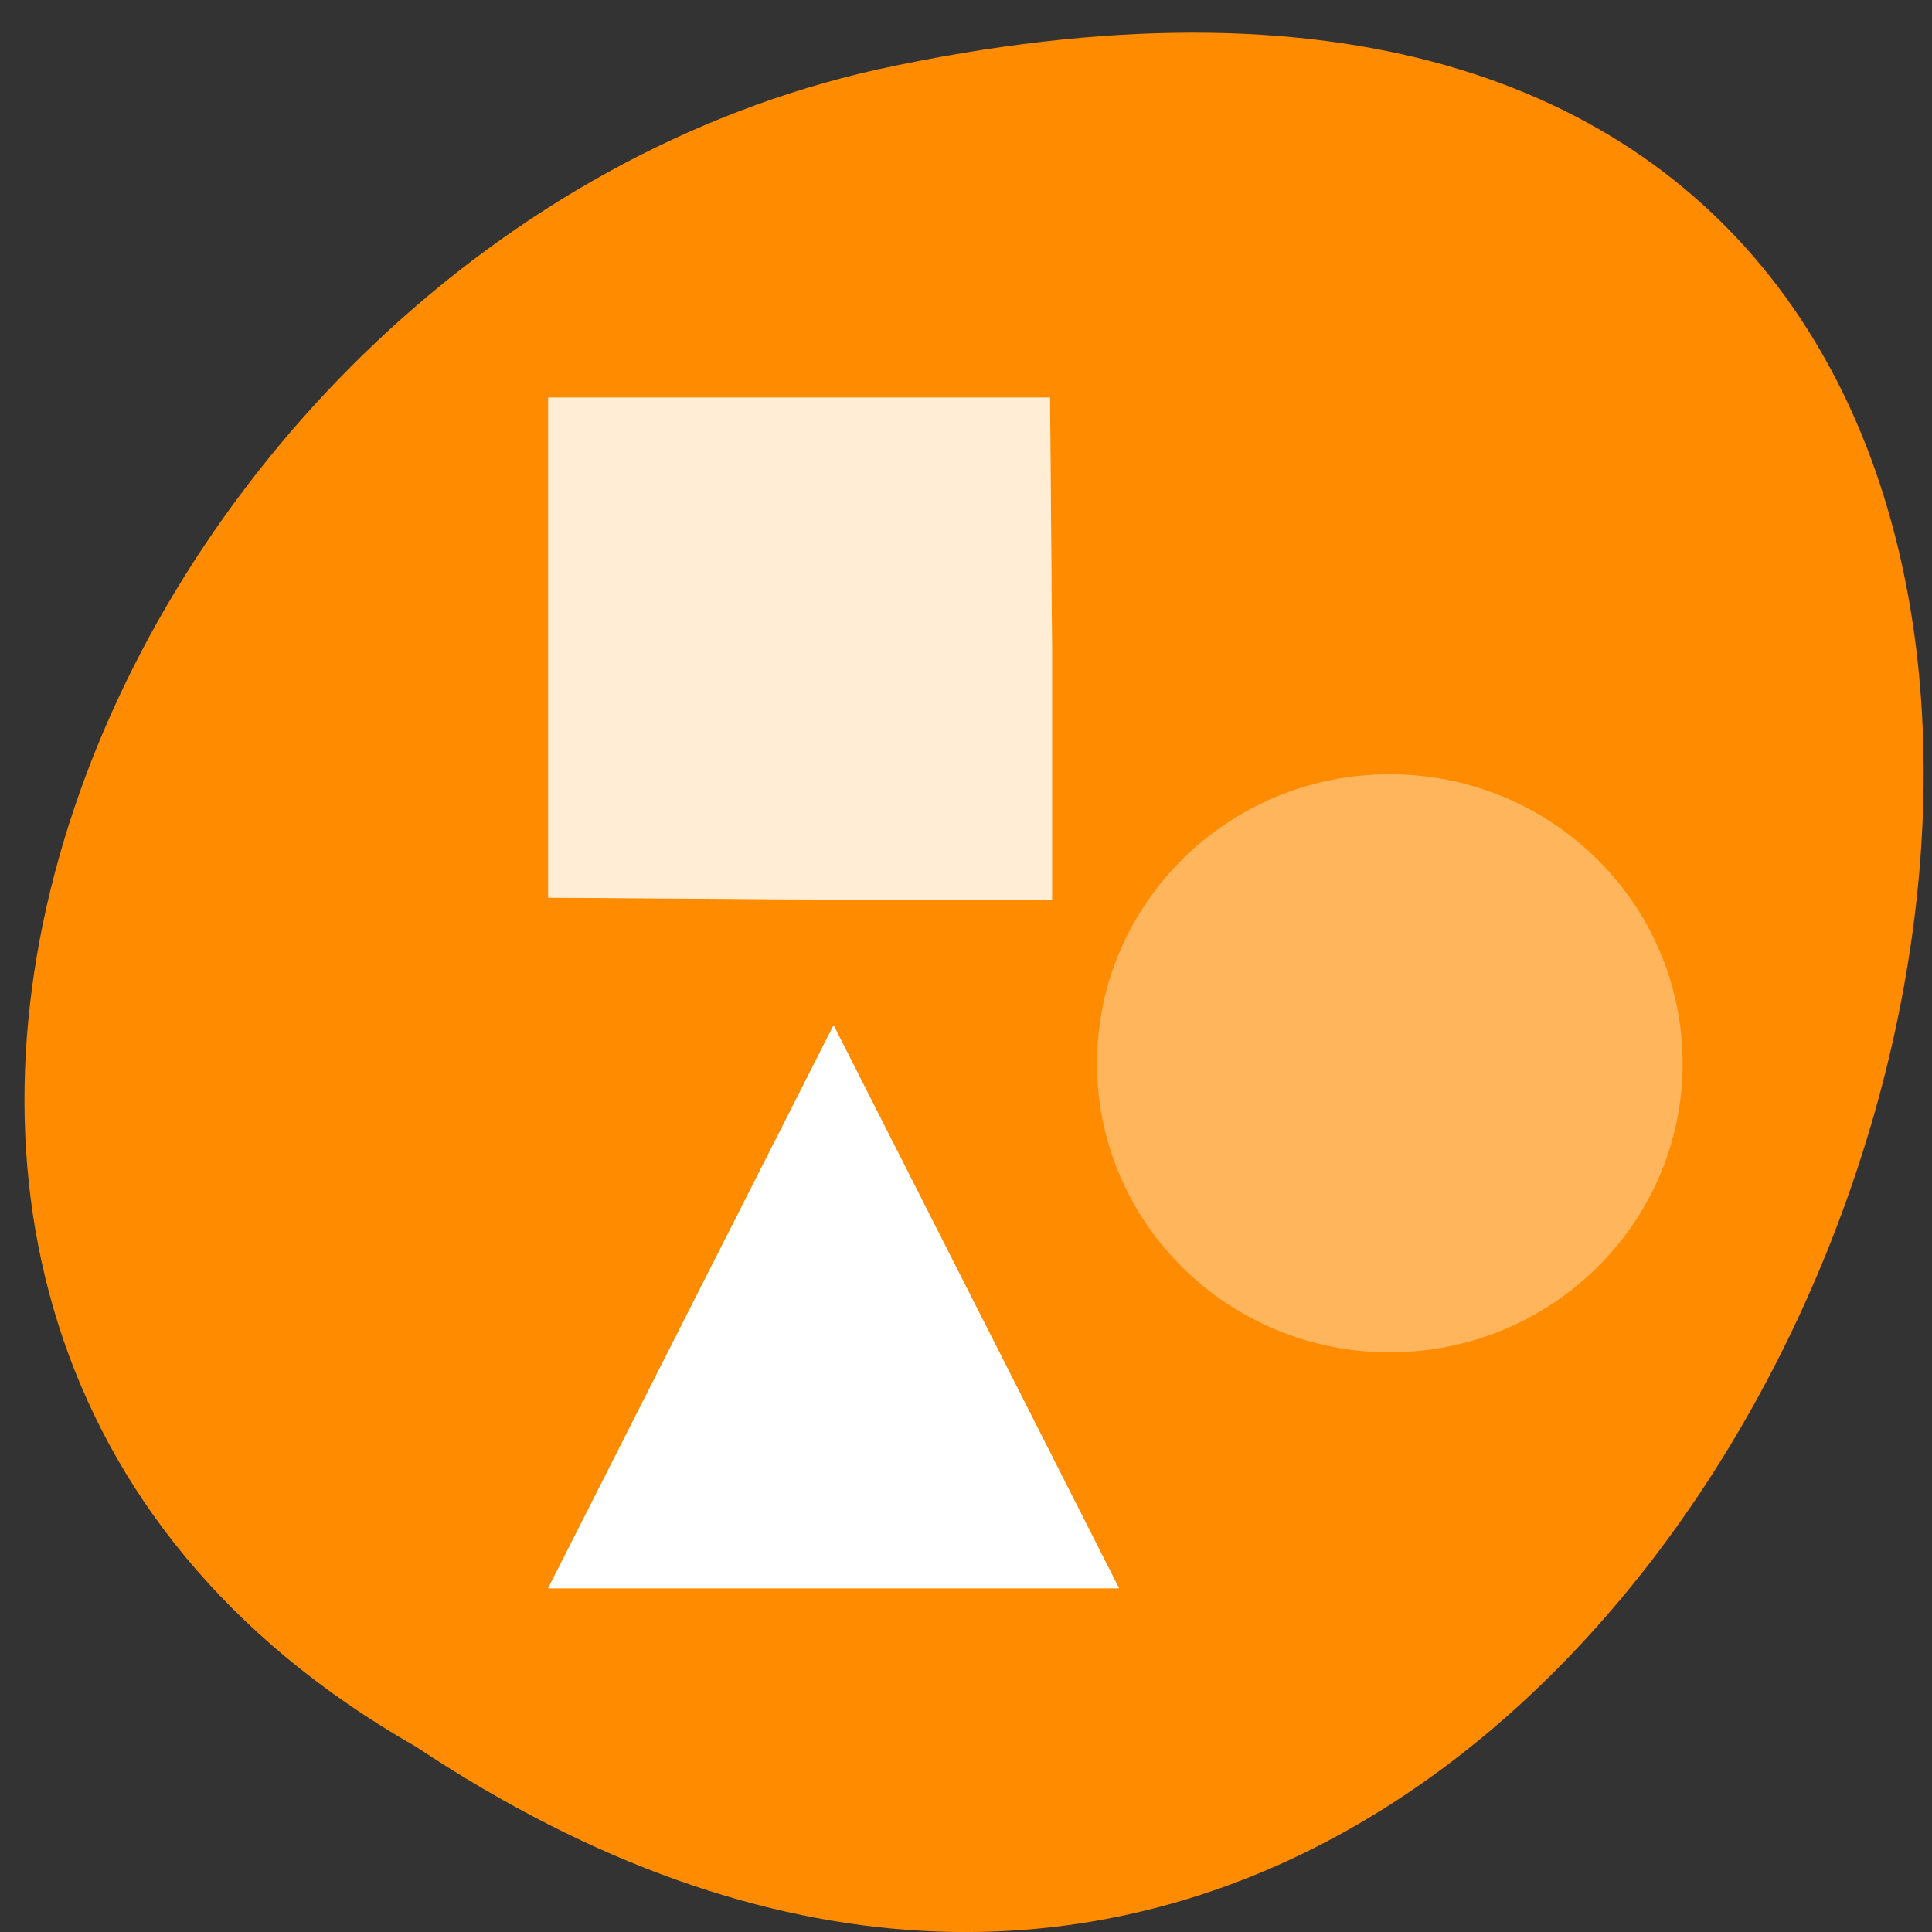 <svg xmlns="http://www.w3.org/2000/svg" viewBox="0 0 22 22" xmlns:xlink="http://www.w3.org/1999/xlink"><rect x="0" y="0" width="22" height="22" fill="#333333" stroke="none"/><path d="m 4.738 19.891 c 16.258 10.809 26.27 -23.664 5.254 -19.1 c -8.688 1.941 -13.957 14.14 -5.254 19.1" fill="#ff8c00"/><path d="m 6.242 4.527 v 5.695 l 3.281 0.023 h 2.457 v -2.859 l -0.023 -2.859" fill="#fff" fill-opacity="0.6" id="0"/><path d="m 19.16 12.11 c 0 1.816 -1.492 3.289 -3.336 3.289 c -1.84 0 -3.332 -1.473 -3.332 -3.289 c 0 -1.82 1.492 -3.293 3.332 -3.293 c 1.844 0 3.336 1.473 3.336 3.293" fill="#fff" fill-opacity="0.2" id="1"/><path d="m 9.492 11.676 l -3.25 6.41 h 6.5" fill="#fff" id="2"/><use xlink:href="#0"/><use xlink:href="#1"/><use xlink:href="#2"/></svg>